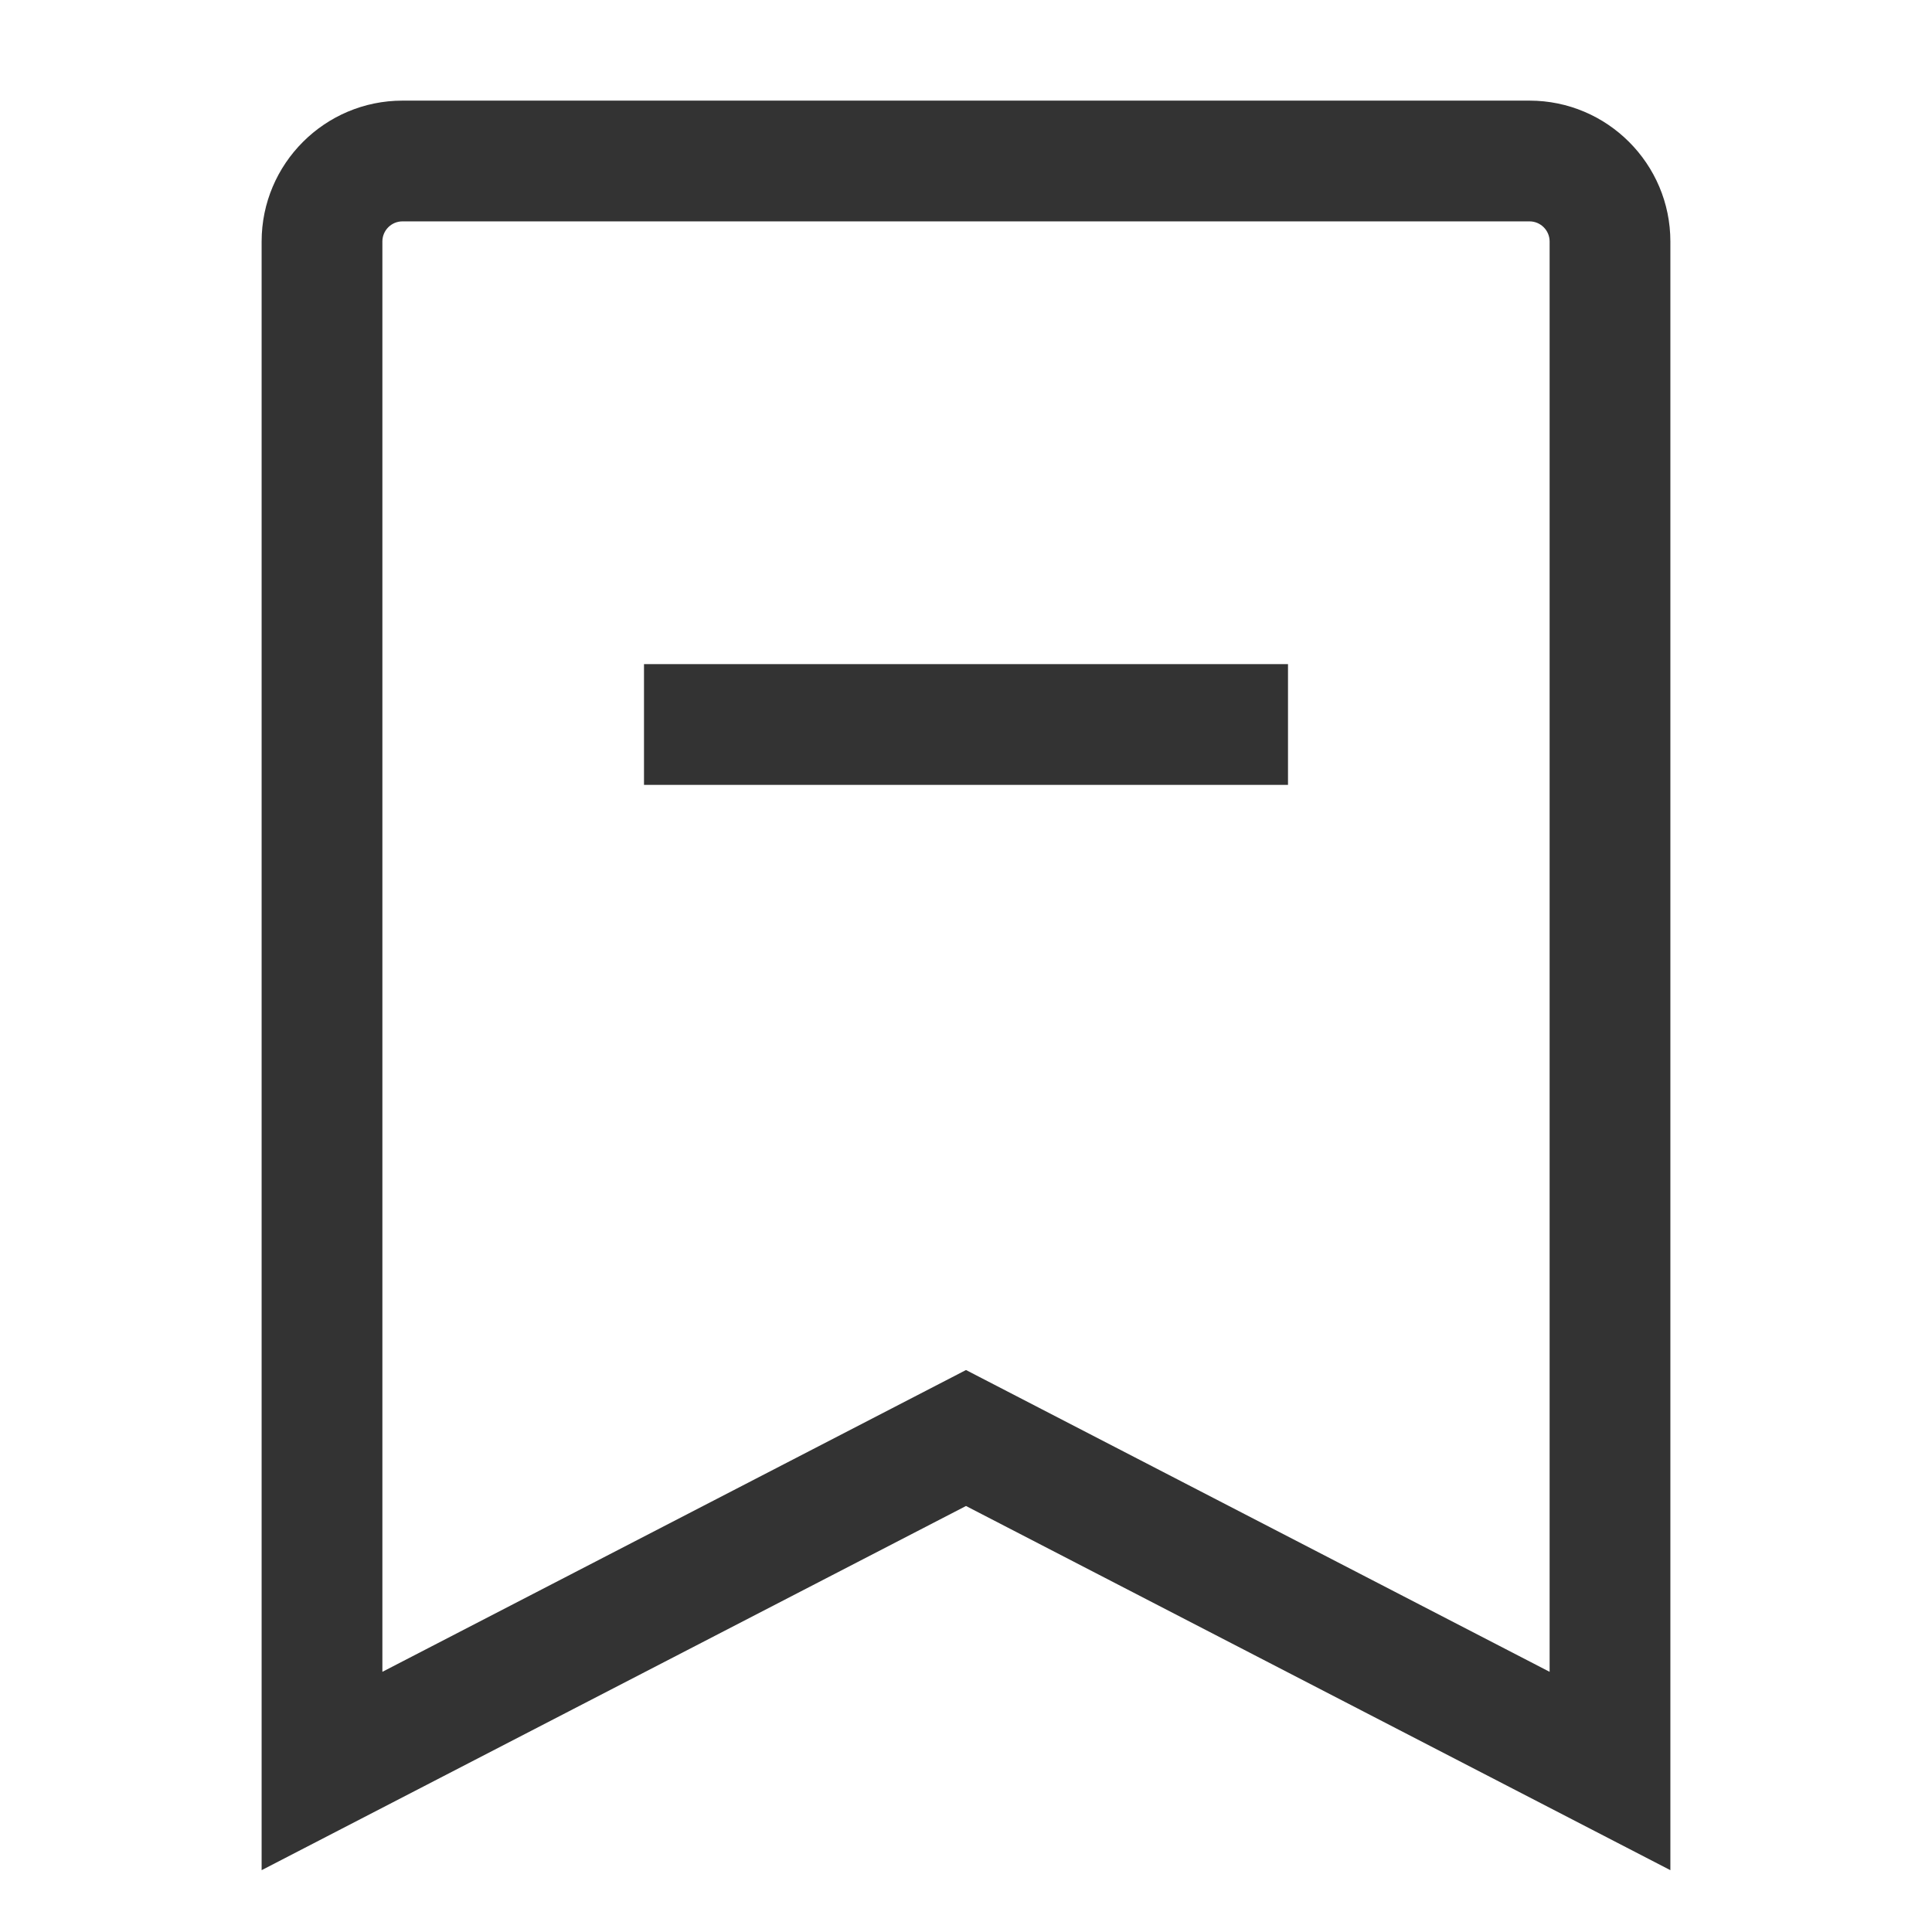<?xml version="1.0" encoding="iso-8859-1"?>
<svg version="1.1" id="&#x56FE;&#x5C42;_1" xmlns="http://www.w3.org/2000/svg" xmlns:xlink="http://www.w3.org/1999/xlink" x="0px"
	 y="0px" viewBox="0 0 24 24" style="enable-background:new 0 0 24 24;" xml:space="preserve">
<path style="fill:#333333;" d="M20.75,23.232L12,18.708l-8.75,4.524V3c0-0.965,0.785-1.75,1.75-1.75h14
	c0.965,0,1.75,0.785,1.75,1.75V23.232z M12,17.019l7.25,3.749V3c0-0.138-0.112-0.25-0.25-0.25H5C4.862,2.75,4.75,2.862,4.75,3
	v17.768L12,17.019z"/>
<rect x="8" y="8.25" style="fill:#333333;" width="8" height="1.5"/>
</svg>






